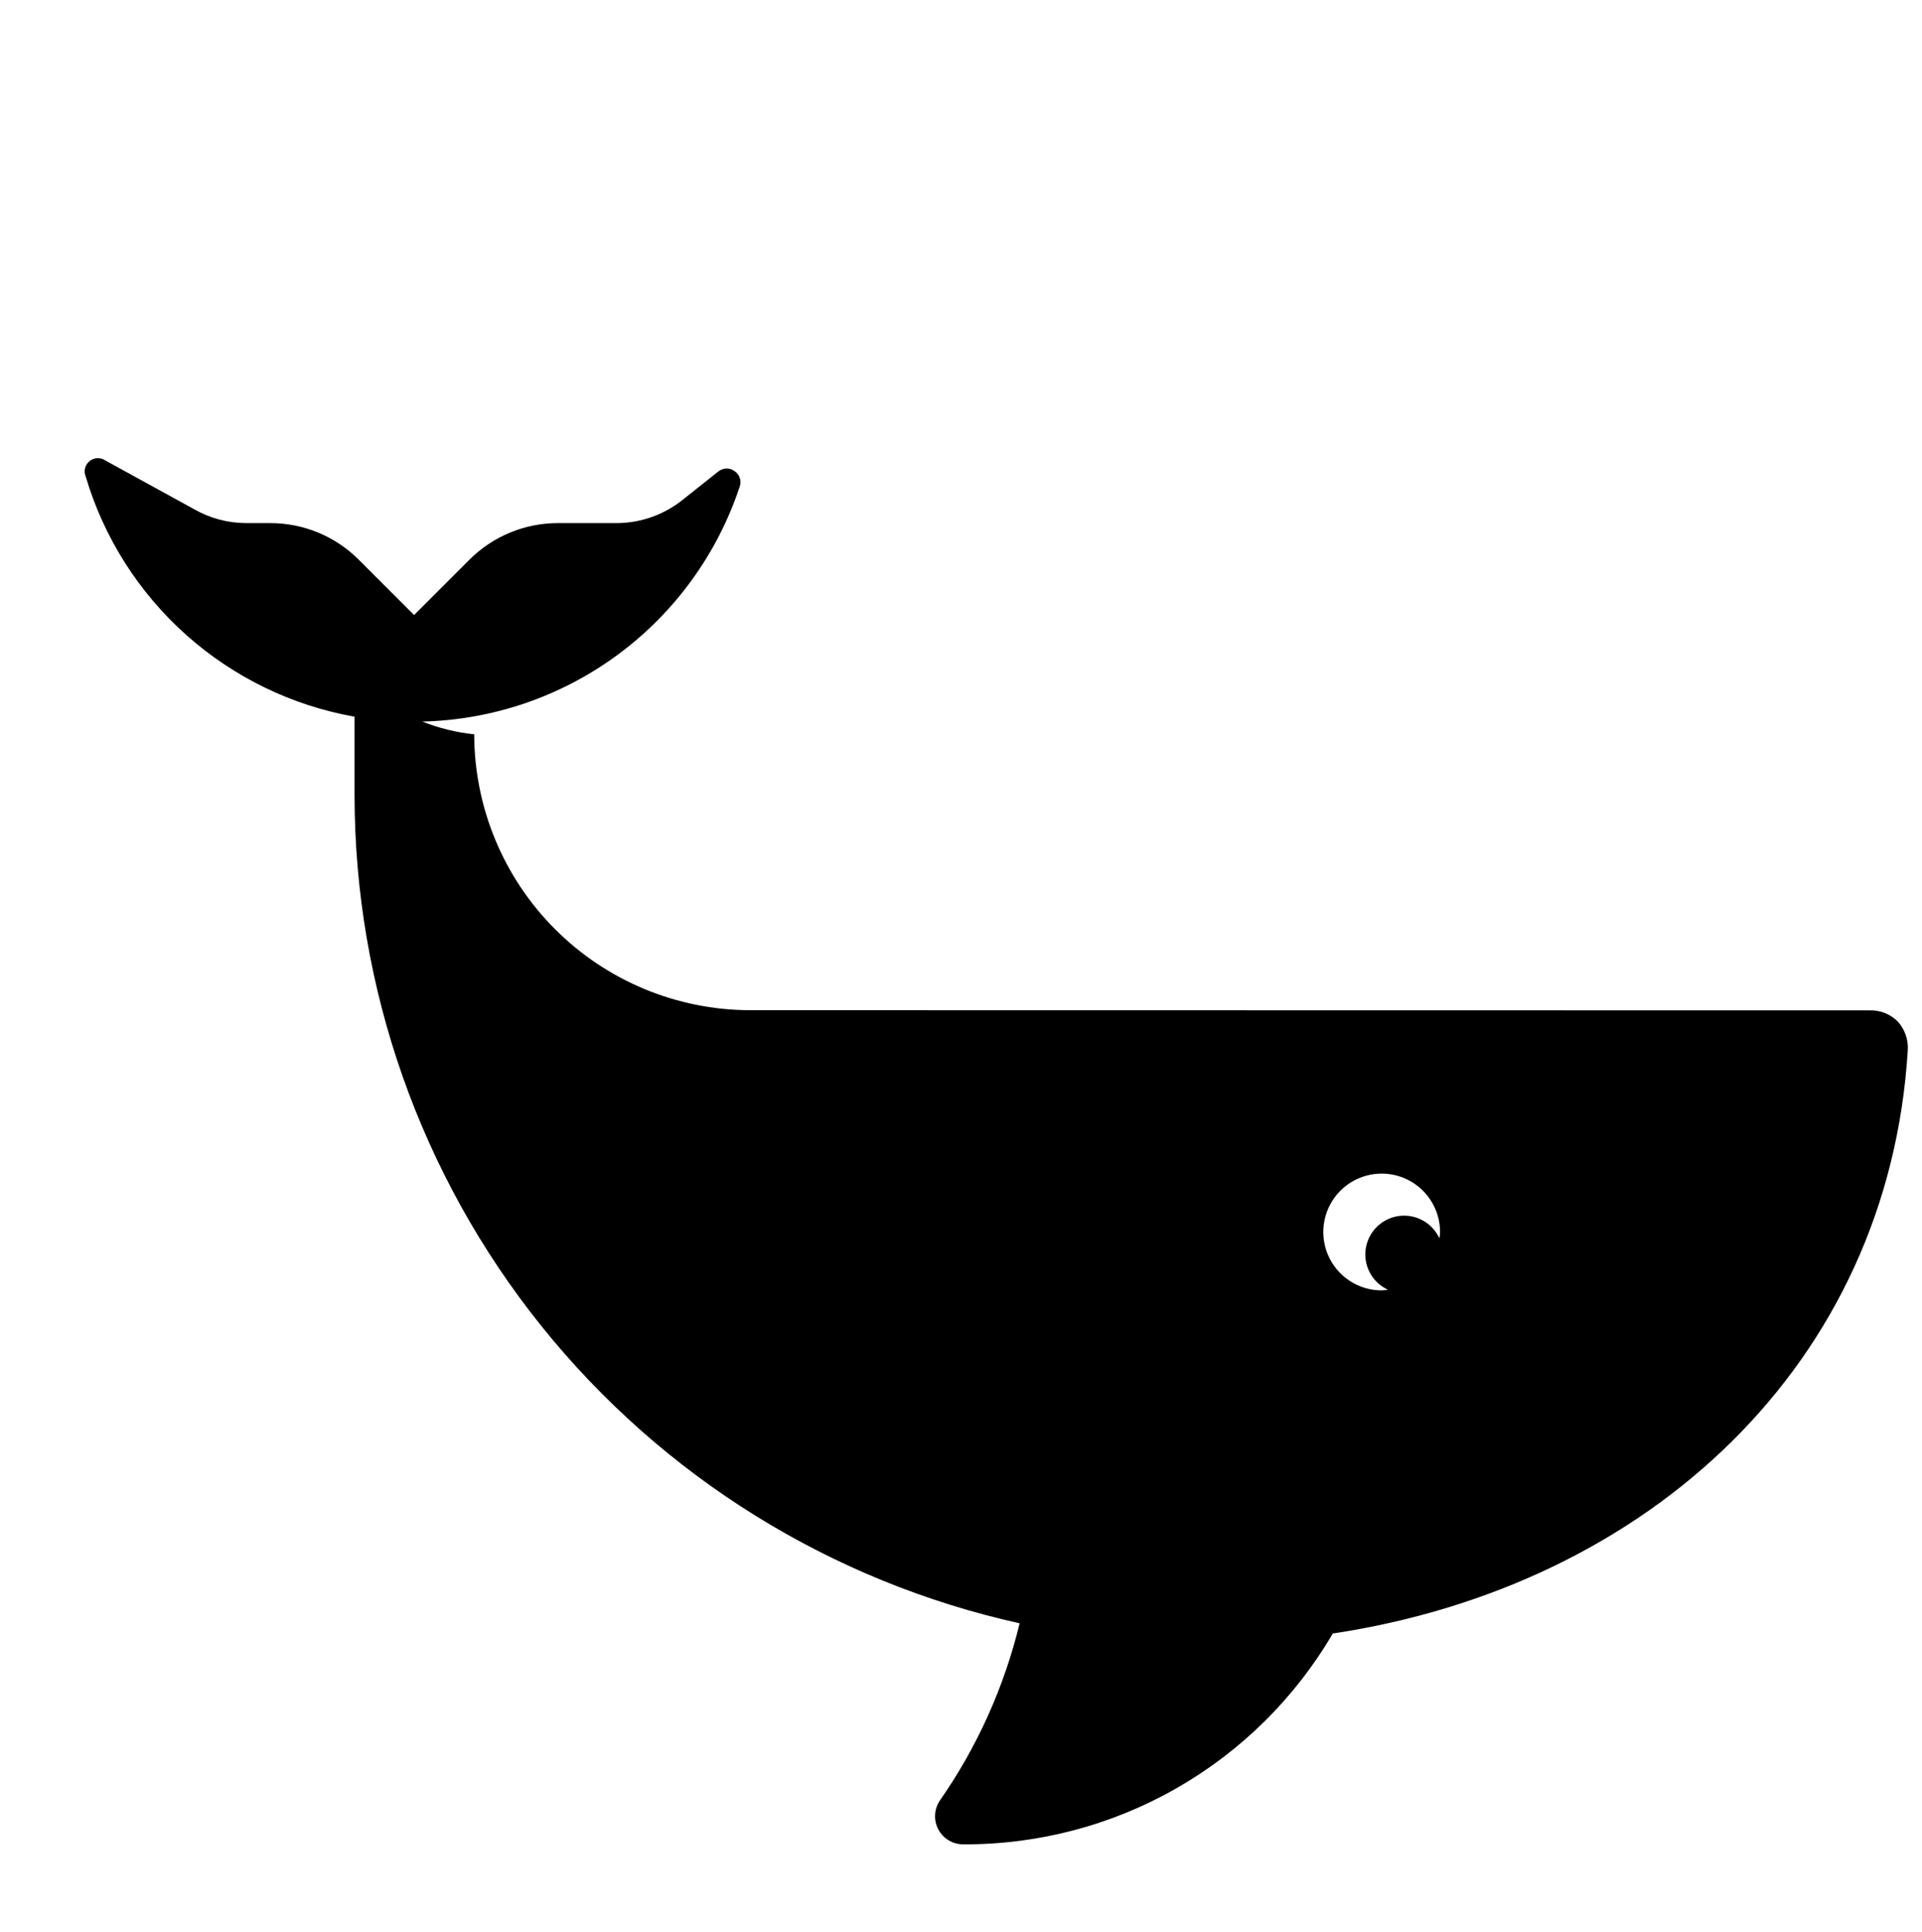 <svg width="192" height="193" viewBox="0 0 192 193" fill="none" xmlns="http://www.w3.org/2000/svg">
<path d="M186.707 100.933L74.932 100.915C67.626 100.903 60.622 97.996 55.456 92.83C50.289 87.664 47.382 80.66 47.371 73.354C45.594 73.171 43.85 72.743 42.19 72.082C49.25 71.914 56.085 69.569 61.76 65.367C67.435 61.165 71.673 55.312 73.894 48.608C73.993 48.328 73.996 48.023 73.901 47.741C73.806 47.46 73.619 47.218 73.37 47.056C73.131 46.883 72.841 46.794 72.546 46.804C72.252 46.814 71.969 46.923 71.743 47.112L68.198 49.927C66.318 51.436 63.978 52.258 61.568 52.256H55.751C54.106 52.252 52.477 52.573 50.958 53.201C49.438 53.828 48.057 54.75 46.894 55.913L41.367 61.44L35.849 55.922C34.686 54.756 33.304 53.832 31.783 53.203C30.261 52.574 28.63 52.252 26.984 52.256H24.552C22.769 52.246 21.019 51.782 19.465 50.909L10.543 46.009C10.308 45.843 10.027 45.759 9.74 45.768C9.453 45.777 9.177 45.879 8.954 46.058C8.73 46.237 8.57 46.485 8.499 46.763C8.428 47.04 8.45 47.334 8.56 47.599C10.368 53.697 13.839 59.172 18.582 63.41C23.326 67.649 29.156 70.483 35.419 71.596V79.414C35.422 98.709 42.007 117.425 54.087 132.47C66.167 147.516 83.018 157.989 101.856 162.161C100.326 168.491 97.634 174.481 93.916 179.827C93.621 180.248 93.448 180.741 93.414 181.253C93.38 181.766 93.488 182.278 93.725 182.733C93.963 183.189 94.32 183.57 94.76 183.836C95.199 184.102 95.703 184.242 96.217 184.241C103.678 184.277 111.017 182.351 117.497 178.654C123.978 174.957 129.372 169.621 133.139 163.181C164.833 158.402 188.671 136.153 190.579 104.917C190.614 104.396 190.543 103.873 190.371 103.38C190.199 102.887 189.93 102.433 189.579 102.046C189.204 101.67 188.755 101.377 188.261 101.185C187.766 100.994 187.237 100.908 186.707 100.933V100.933ZM143.856 123.079C143.848 123.289 143.826 123.498 143.791 123.706C143.531 123.136 143.137 122.639 142.643 122.255C142.149 121.871 141.57 121.612 140.954 121.501C140.338 121.39 139.705 121.429 139.108 121.616C138.511 121.803 137.968 122.132 137.525 122.574C137.083 123.017 136.754 123.56 136.567 124.157C136.38 124.754 136.341 125.387 136.452 126.003C136.563 126.619 136.822 127.198 137.206 127.692C137.589 128.186 138.087 128.58 138.656 128.84C138.451 128.859 138.245 128.896 138.03 128.905C136.876 128.907 135.747 128.565 134.787 127.925C133.827 127.284 133.079 126.374 132.636 125.308C132.194 124.242 132.078 123.068 132.303 121.936C132.528 120.804 133.083 119.765 133.899 118.948C134.715 118.132 135.755 117.577 136.887 117.352C138.019 117.127 139.193 117.243 140.259 117.685C141.325 118.127 142.235 118.876 142.876 119.836C143.516 120.796 143.858 121.925 143.856 123.079Z" fill="#000000"/>
</svg>
